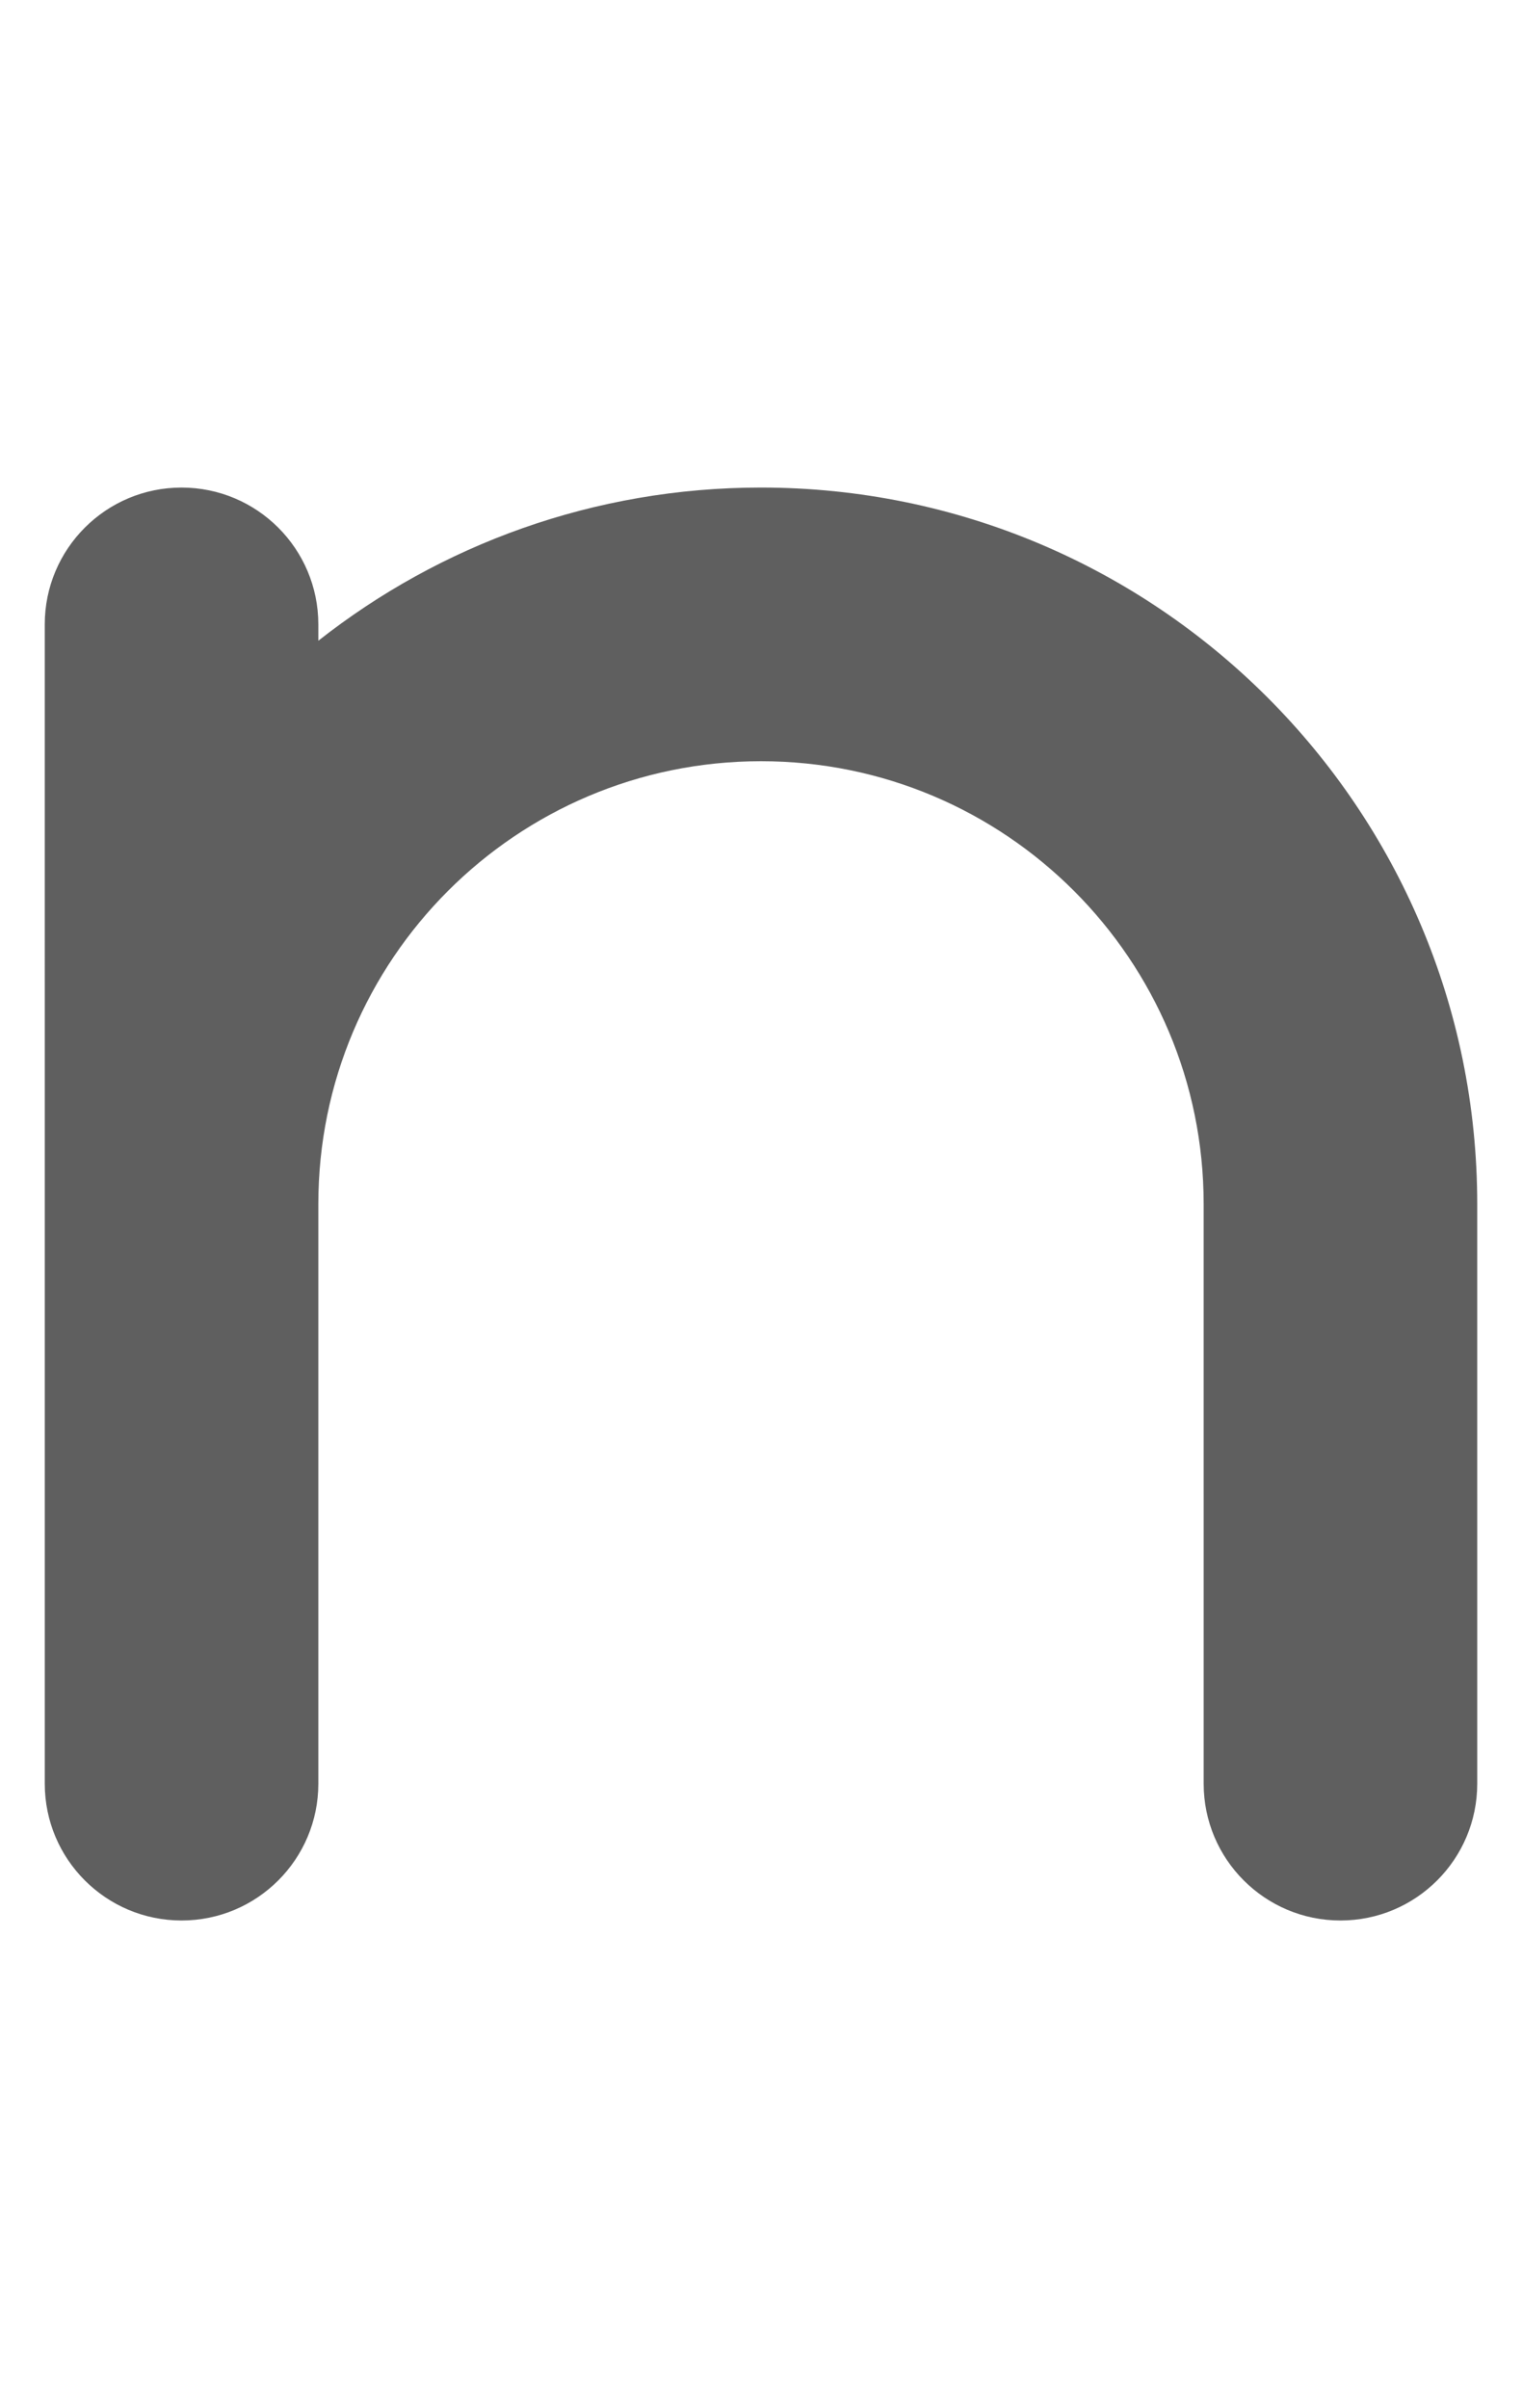 <?xml version="1.0" encoding="UTF-8" standalone="no"?>
<!-- Created with Inkscape (http://www.inkscape.org/) -->

<svg
   xmlns:dc="http://purl.org/dc/elements/1.1/"
   xmlns:cc="http://creativecommons.org/ns#"
   xmlns:rdf="http://www.w3.org/1999/02/22-rdf-syntax-ns#"
   xmlns:svg="http://www.w3.org/2000/svg"
   xmlns="http://www.w3.org/2000/svg"
   xmlns:sodipodi="http://sodipodi.sourceforge.net/DTD/sodipodi-0.dtd"
   xmlns:inkscape="http://www.inkscape.org/namespaces/inkscape"
   width="544"
   height="860.416"
   viewBox="0 0 143.933 227.652"
   version="1.1"
   id="svg844"
   inkscape:version="0.92.3 (2405546, 2018-03-11)"
   sodipodi:docname="n.svg">
  <defs
     id="defs838" />
  <sodipodi:namedview
     id="base"
     pagecolor="#ffffff"
     bordercolor="#666666"
     borderopacity="1.0"
     inkscape:pageopacity="0.0"
     inkscape:pageshadow="2"
     inkscape:zoom="0.5"
     inkscape:cx="204.04333"
     inkscape:cy="387.71452"
     inkscape:document-units="px"
     inkscape:current-layer="layer2"
     showgrid="false"
     units="px"
     inkscape:snap-grids="false"
     inkscape:snap-bbox="false"
     inkscape:bbox-paths="true"
     inkscape:bbox-nodes="true"
     inkscape:snap-bbox-edge-midpoints="true"
     inkscape:snap-bbox-midpoints="true"
     inkscape:snap-nodes="true"
     inkscape:window-width="1920"
     inkscape:window-height="1017"
     inkscape:window-x="1912"
     inkscape:window-y="-8"
     inkscape:window-maximized="1"
     fit-margin-top="16"
     fit-margin-left="16"
     fit-margin-right="16"
     fit-margin-bottom="16" />
  <g
     inkscape:groupmode="layer"
     id="layer2"
     inkscape:label="letter">
    <path
       id="path1391-7-4-0-0-8-5-5-4-1-3"
       style="display:inline;fill:#000000;fill-opacity:0.627;fill-rule:evenodd;stroke:none;stroke-width:0.265px;stroke-linecap:butt;stroke-linejoin:miter;stroke-opacity:1"
       d="m 4.233,59.028 c -2.3e-4,-7.144 5.791,-12.935 12.935,-12.935 7.144,0 12.935,5.791 12.936,12.935 l 0.001,1.545 c 11.522,-9.07 26.059,-14.481 41.861,-14.481 37.408,0 67.733,30.325 67.733,67.733 l 0.001,54.798 c -2.3e-4,7.144 -5.792,12.935 -12.936,12.935 -7.144,0 -12.935,-5.791 -12.935,-12.935 l -8e-4,-54.798 c 0,-23.12 -18.742,-41.862 -41.862,-41.862 -23.12,0 -41.862,18.742 -41.862,41.862 l 6.6e-4,54.798 c -2.3e-4,7.144 -5.792,12.935 -12.936,12.935 -7.144,0 -12.935,-5.791 -12.935,-12.935 l 2e-5,-75.727 z"
       inkscape:connector-curvature="0"
       sodipodi:nodetypes="csccsccsccsccsccc" />
  </g>
</svg>
